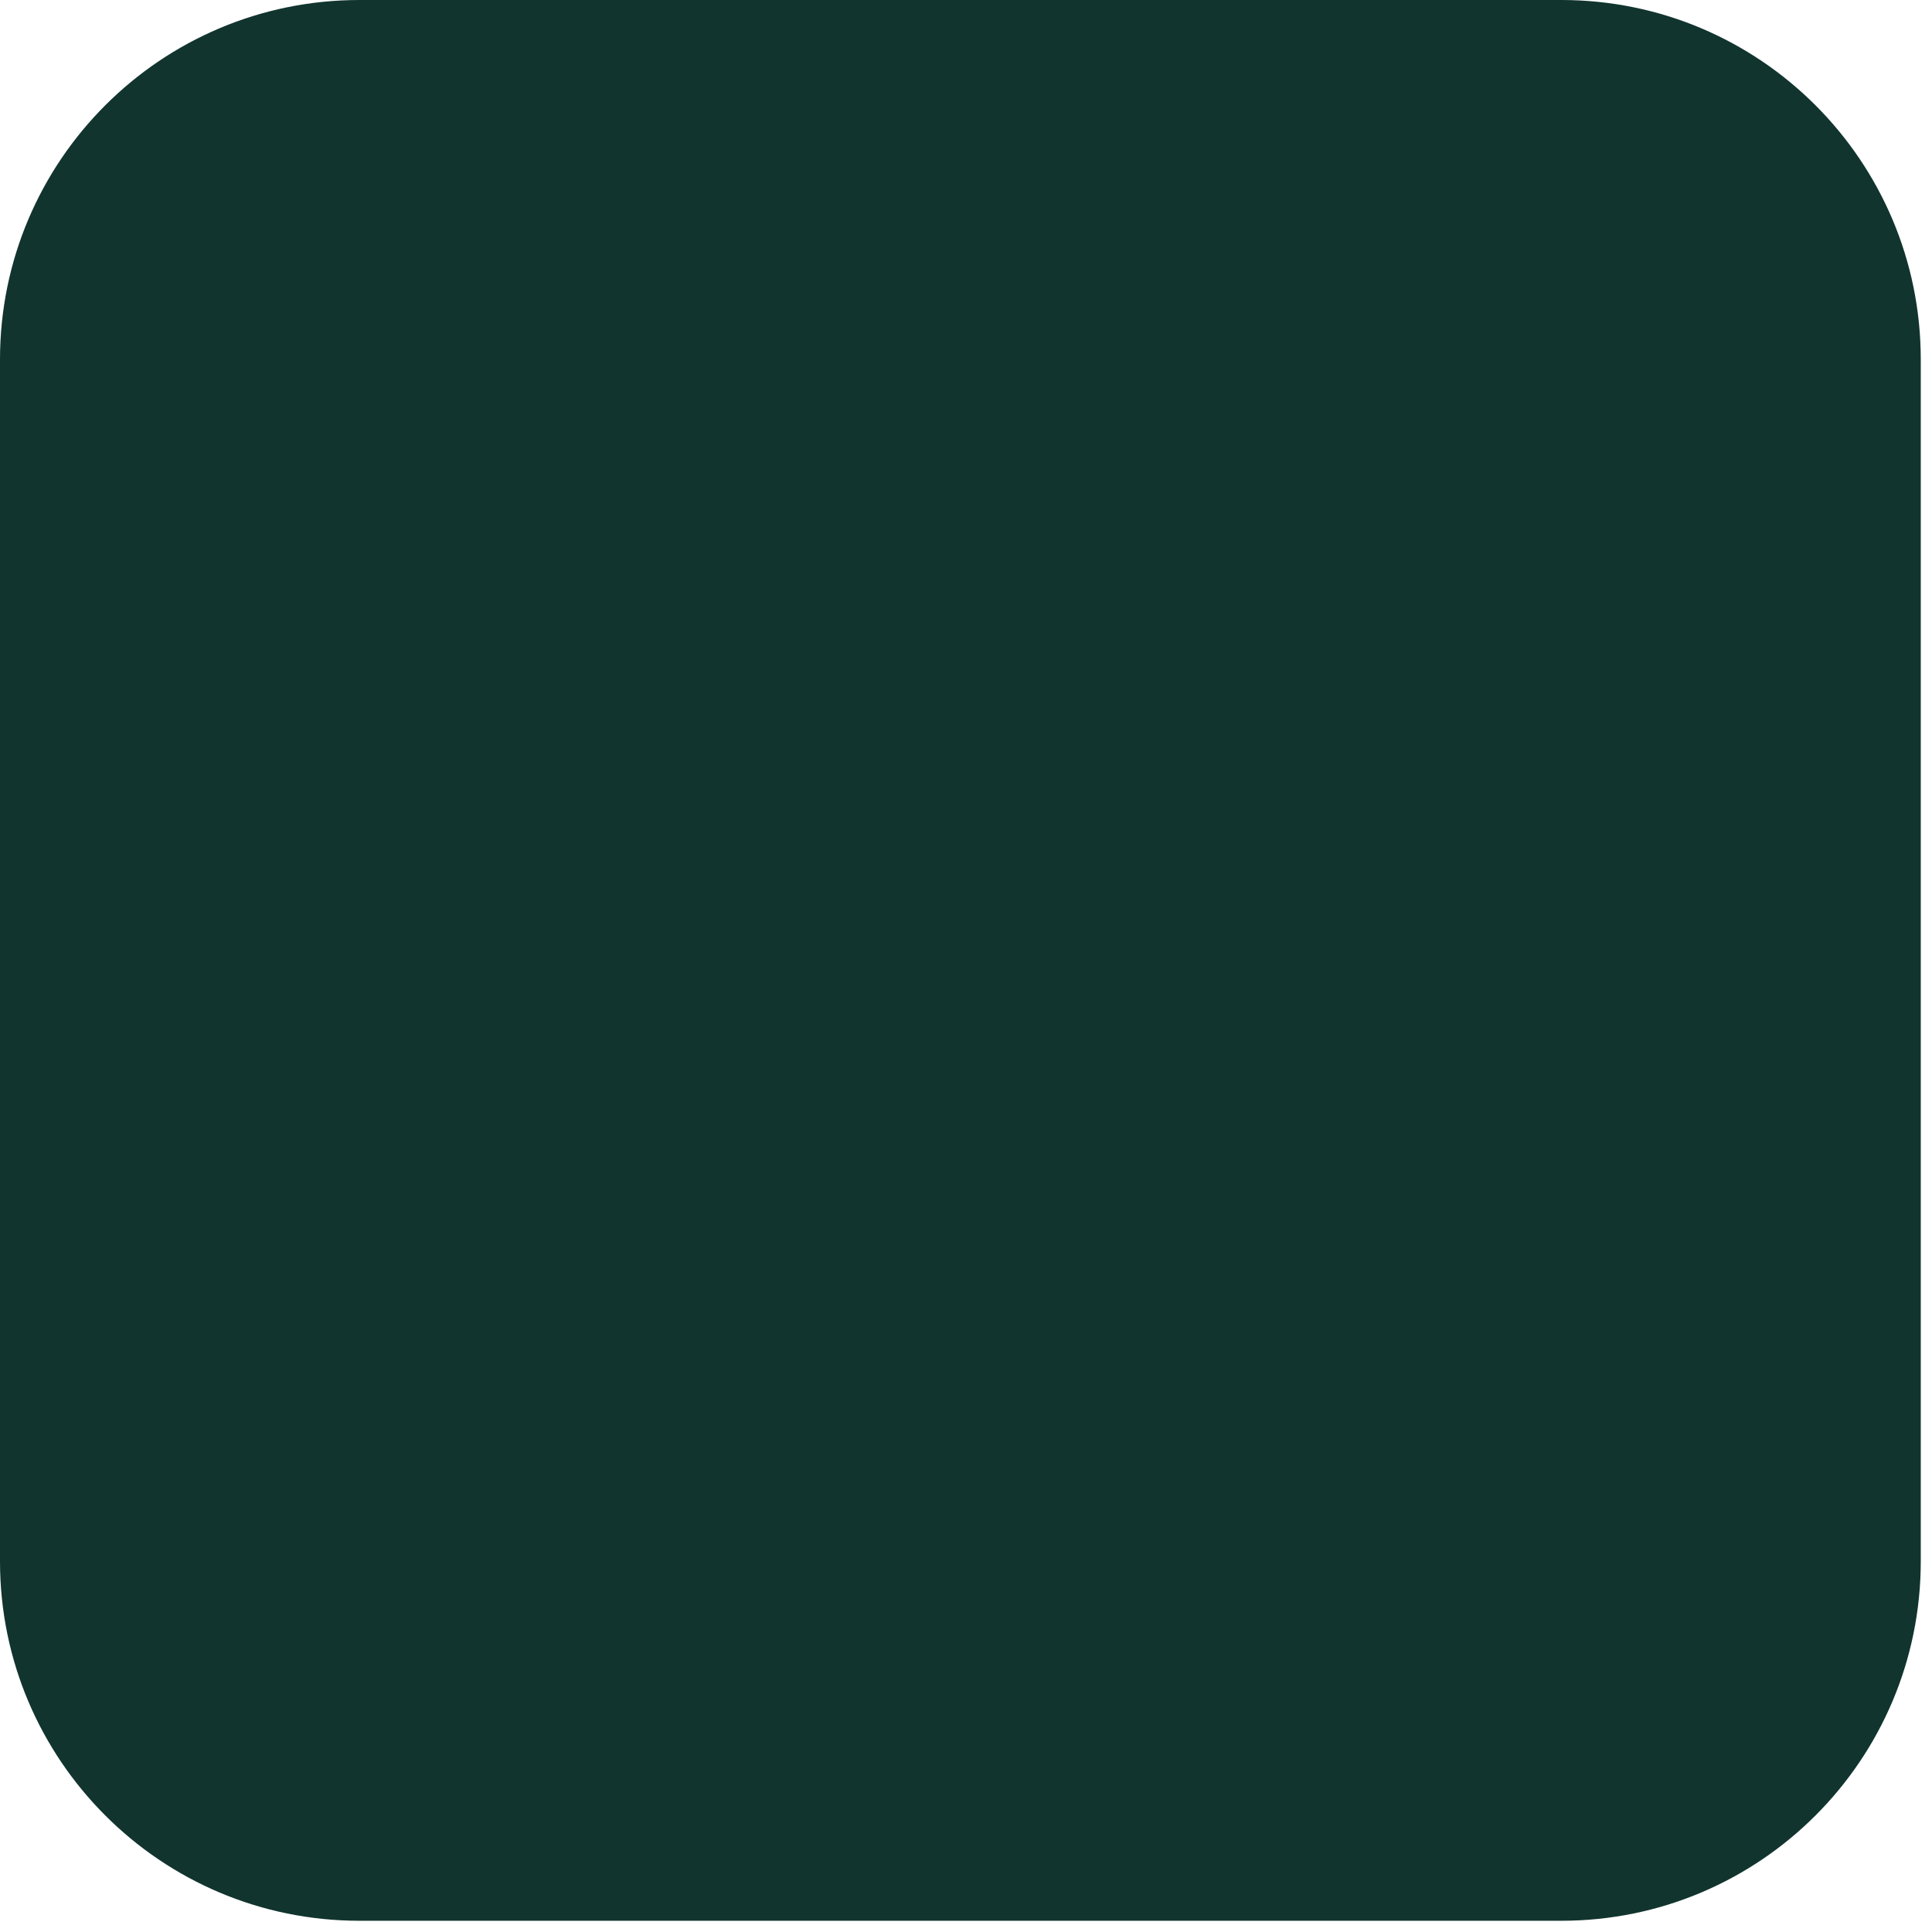 <svg width="43" height="43" viewBox="0 0 43 43" fill="none" xmlns="http://www.w3.org/2000/svg">
<path d="M0 8C0 3.582 3.582 0 8 0H34.75C39.168 0 42.75 3.582 42.75 8V34.75C42.75 39.168 39.168 42.75 34.75 42.75H8C3.582 42.75 0 39.168 0 34.75V8Z" fill="#11342E"/>
</svg>
